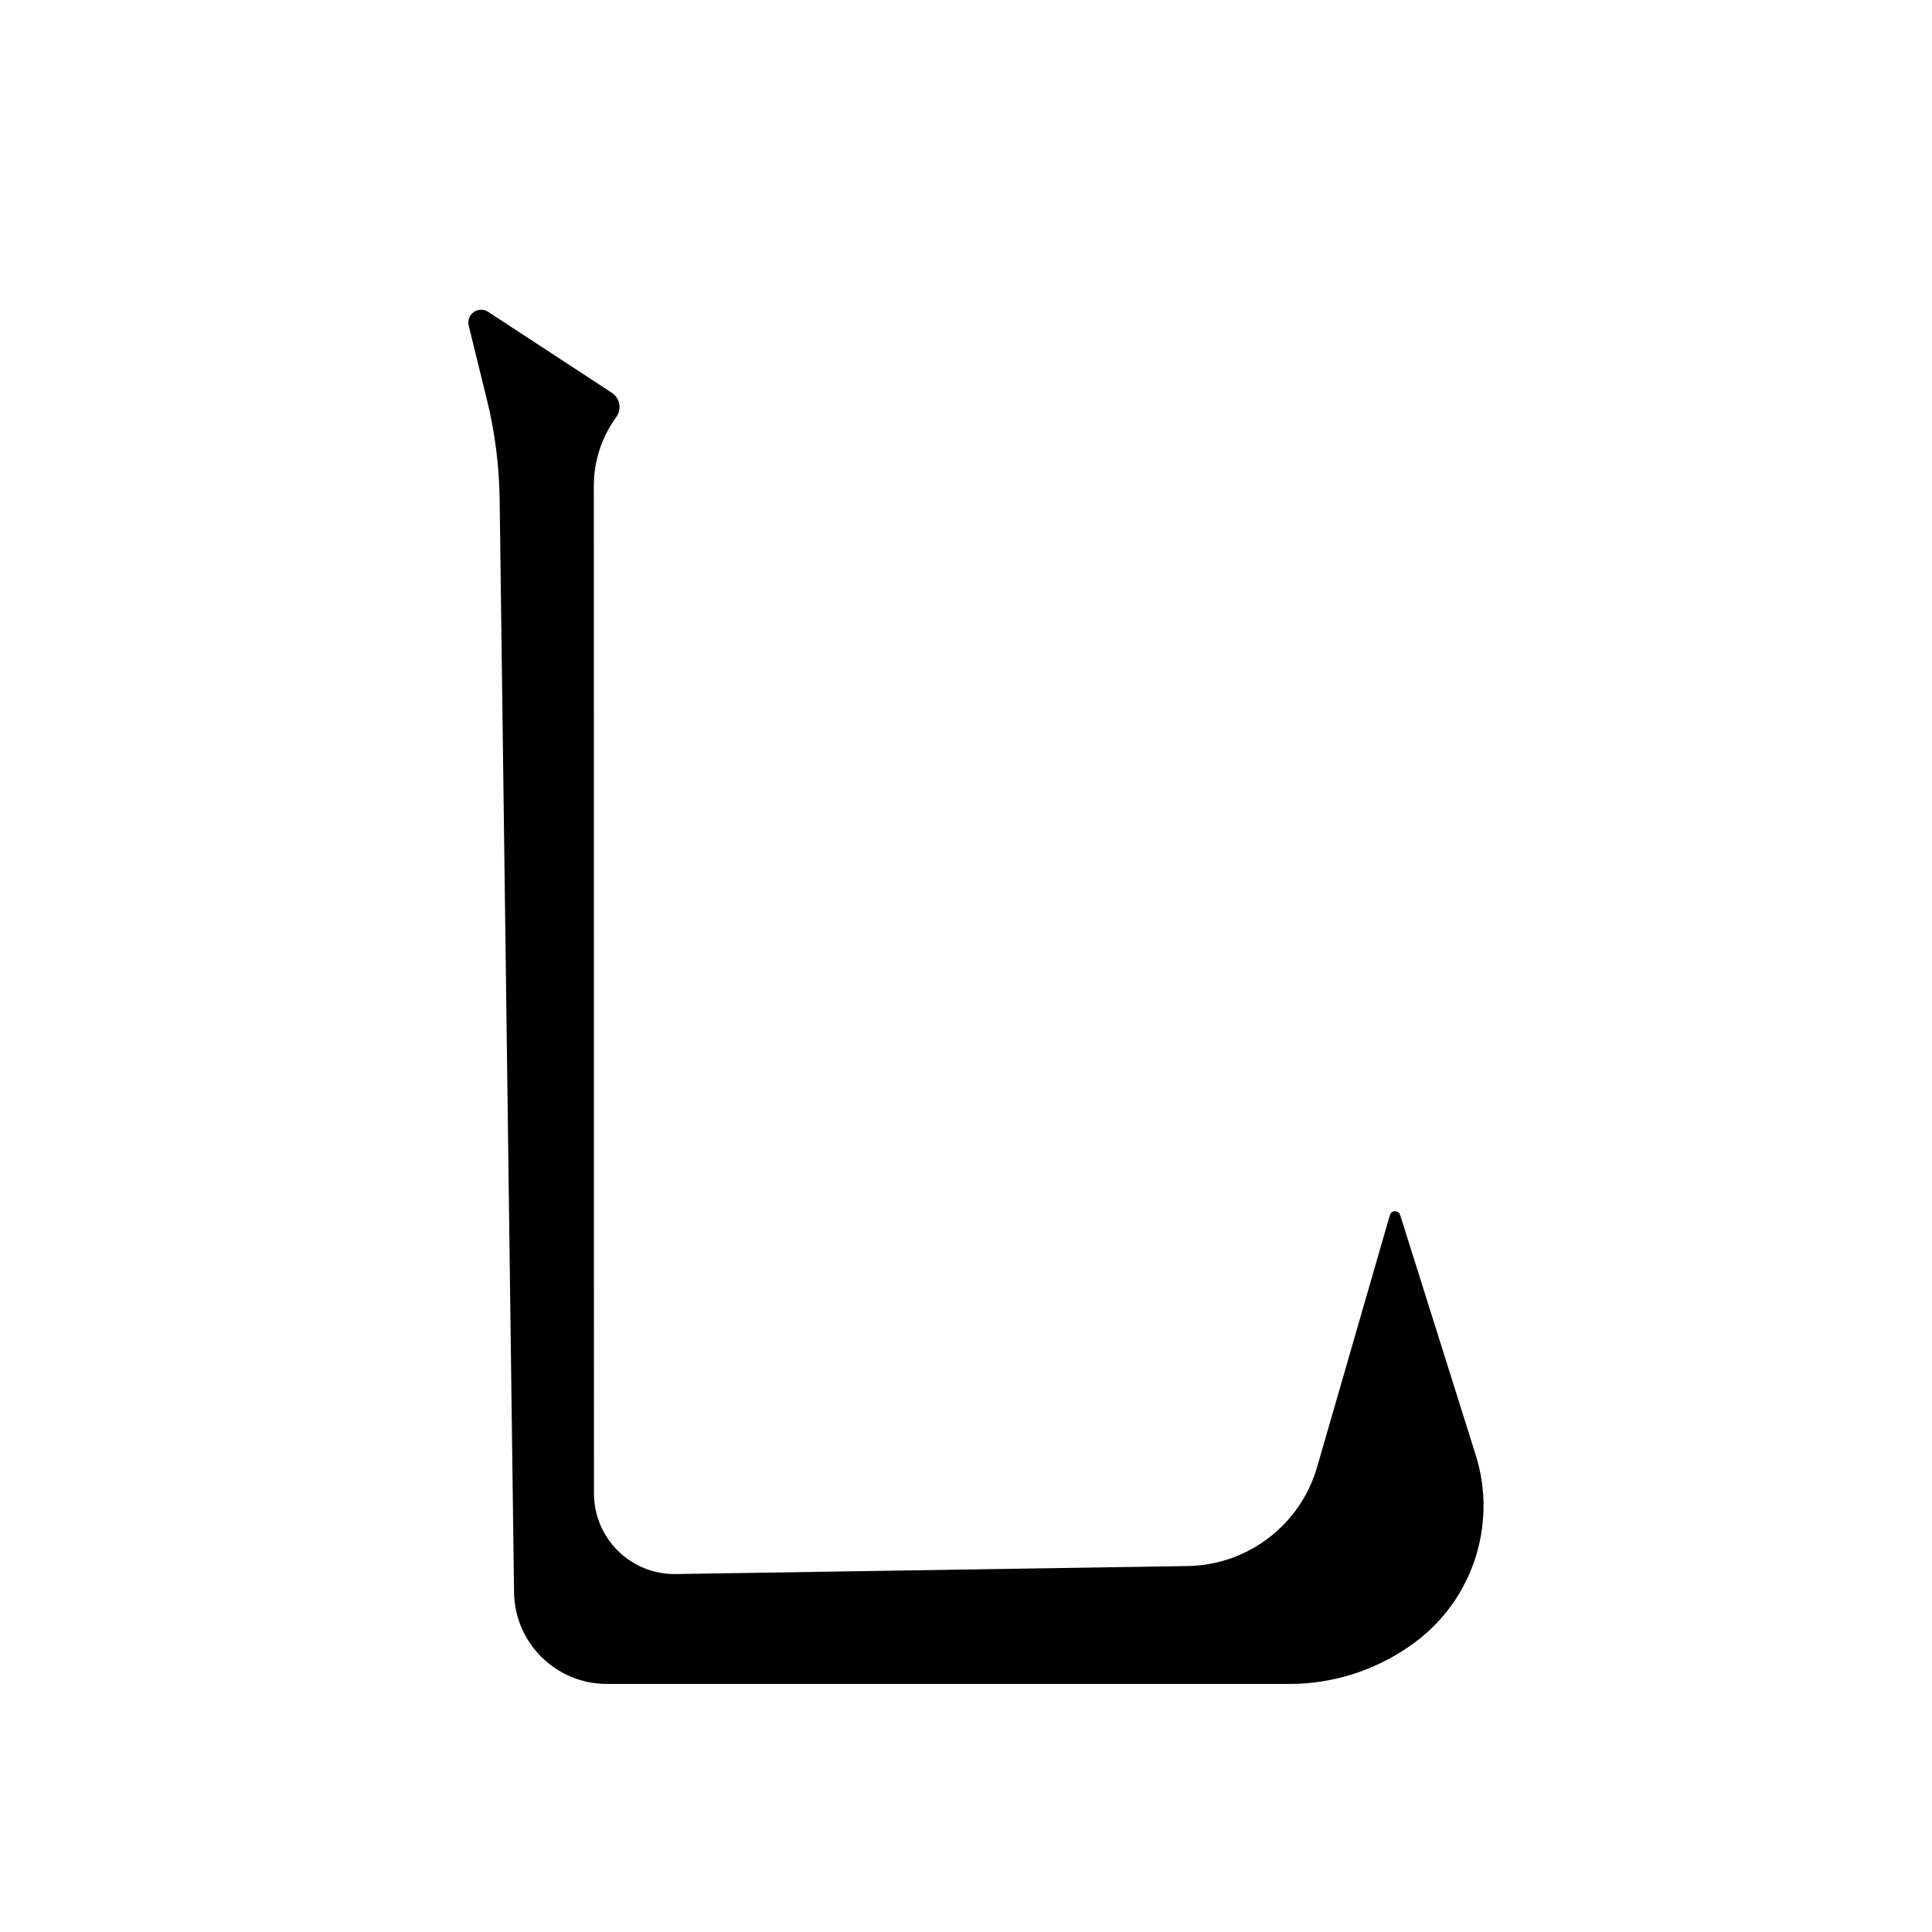 <?xml version="1.0" encoding="UTF-8" standalone="no"?>
<!DOCTYPE svg PUBLIC "-//W3C//DTD SVG 1.1//EN" "http://www.w3.org/Graphics/SVG/1.1/DTD/svg11.dtd">
<svg version="1.1" xmlns="http://www.w3.org/2000/svg" xmlns:xlink="http://www.w3.org/1999/xlink" preserveAspectRatio="xMidYMid meet" viewBox="0 0 512 512" width="512" height="512"><defs><path d="M136.23 422C136.4 435.45 147.36 446.26 160.81 446.26C200.42 446.26 300.7 446.26 341.74 446.26C352.89 446.26 363.78 442.9 373 436.63C378.62 432.8 370.53 438.31 373.46 436.32C389.88 425.14 397.04 404.51 391.07 385.55C386.79 371.94 377.07 341.09 371.06 321.99C370.63 320.64 368.72 320.66 368.33 322.02C362.98 340.54 353.16 374.54 349.04 388.8C344.61 404.13 330.69 414.77 314.73 415.02C283.27 415.52 211.6 416.64 179.1 417.14C167.18 417.33 157.41 407.71 157.41 395.78C157.4 340.44 157.38 186.48 157.37 128.73C157.37 122.43 159.3 116.28 162.91 111.11C163.53 110.21 162.18 112.15 163.38 110.43C164.83 108.35 164.28 105.49 162.16 104.1C154.16 98.86 136.7 87.44 129.37 82.64C126.79 80.95 123.48 83.29 124.21 86.29C125.82 92.81 127.67 100.34 129.04 105.94C131.16 114.57 132.29 123.4 132.41 132.28C133.23 195.08 135.43 361.38 136.23 422Z" id="aLrlXV4LY"/></defs><g><g><use xlink:href="#aLrlXV4LY" opacity="1" fill="#000000" fill-opacity="1"/></g></g></svg>